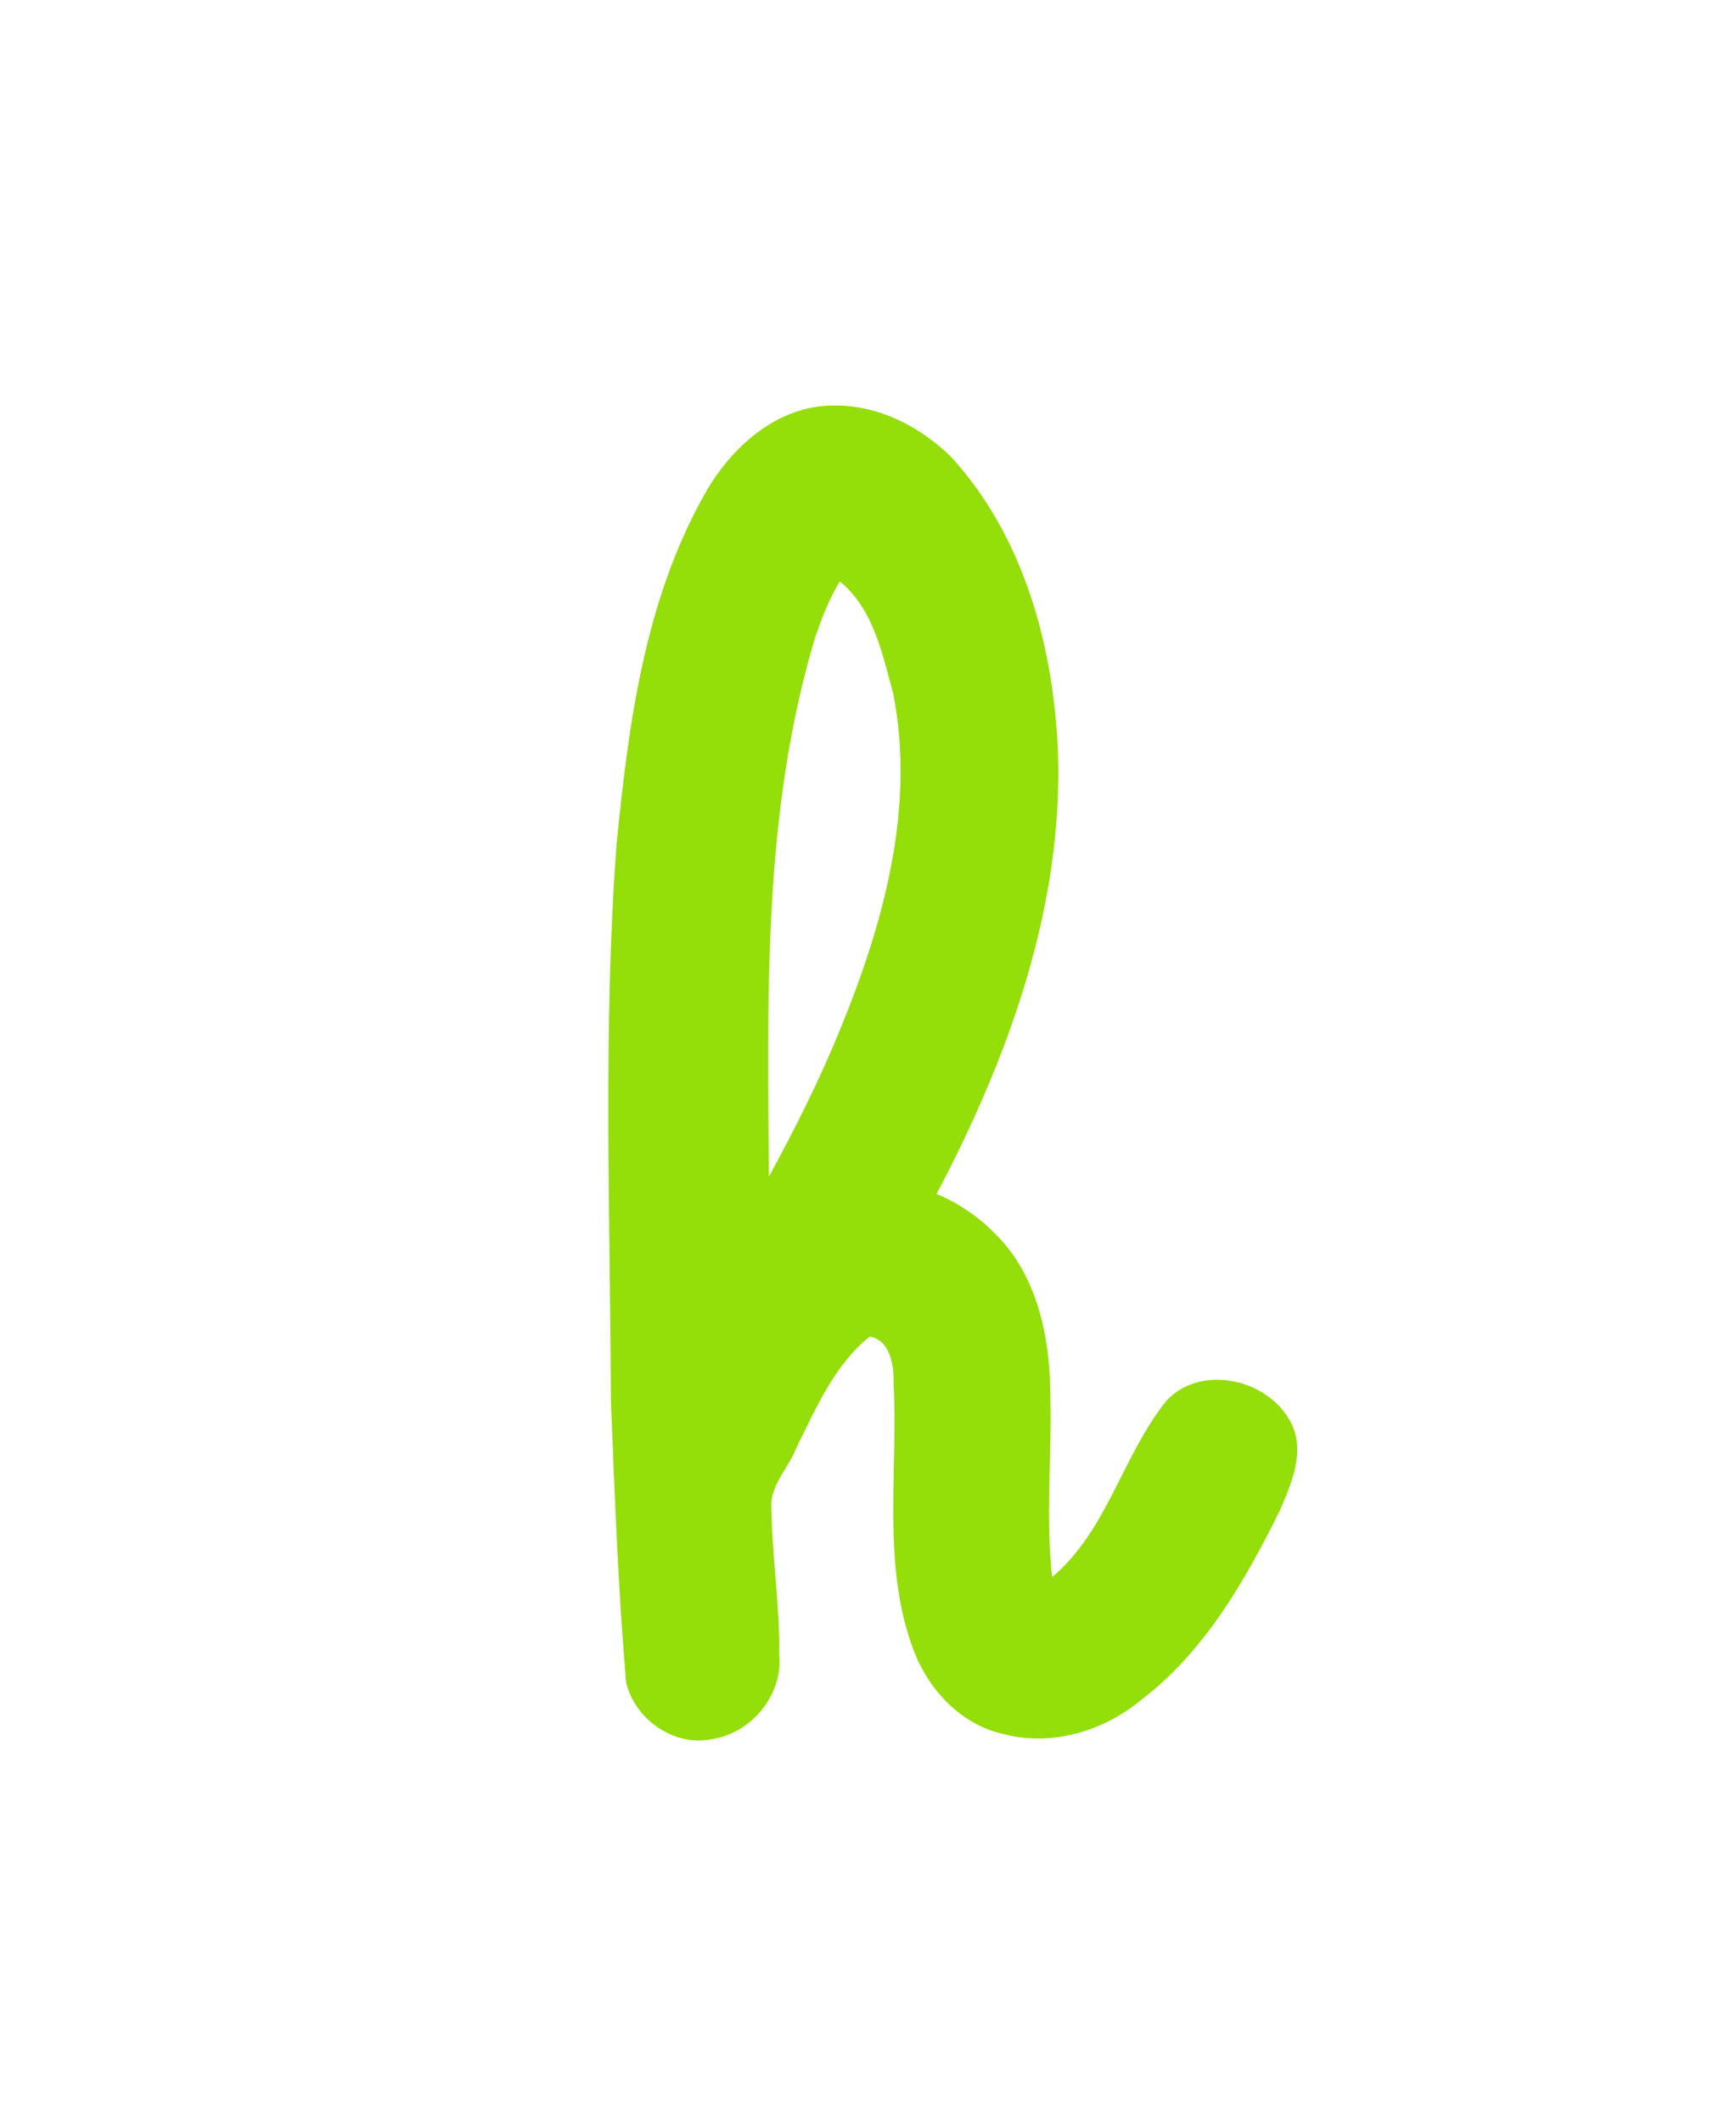 <?xml version="1.0" encoding="UTF-8" standalone="no"?>
<!-- Created with Inkscape (http://www.inkscape.org/) -->

<svg
   xmlns:dc="http://purl.org/dc/elements/1.1/"
   xmlns:cc="http://creativecommons.org/ns#"
   xmlns:rdf="http://www.w3.org/1999/02/22-rdf-syntax-ns#"
   xmlns:svg="http://www.w3.org/2000/svg"
   xmlns="http://www.w3.org/2000/svg"
   xmlns:sodipodi="http://sodipodi.sourceforge.net/DTD/sodipodi-0.dtd"
   xmlns:inkscape="http://www.inkscape.org/namespaces/inkscape"
   inkscape:export-ydpi="97.82"
   inkscape:export-xdpi="97.82"
   inkscape:export-filename="/home/lemaigna/src/abc-writer/pics/5-outset.png"
   sodipodi:docname="h-nooutset.svg"
   inkscape:version="0.91 r13725"
   version="1.1"
   id="svg5392"
   viewBox="0 0 762.448 931.811"
   height="262.978mm"
   width="215.18mm">
  <defs
     id="defs5394">
    <filter
       style="color-interpolation-filters:sRGB"
       id="filter6084"
       inkscape:label="filter1" />
    <filter
       inkscape:label="filter1"
       id="filter6084-6"
       style="color-interpolation-filters:sRGB" />
  </defs>
  <sodipodi:namedview
     fit-margin-bottom="50"
     fit-margin-right="50"
     fit-margin-left="50"
     fit-margin-top="50"
     inkscape:window-maximized="1"
     inkscape:window-y="27"
     inkscape:window-x="0"
     inkscape:window-height="838"
     inkscape:window-width="1600"
     showgrid="false"
     inkscape:current-layer="text5944"
     inkscape:document-units="px"
     inkscape:cy="468.14563"
     inkscape:cx="668.67104"
     inkscape:zoom="0.49497475"
     inkscape:pageshadow="2"
     inkscape:pageopacity="0.0"
     borderopacity="1.0"
     bordercolor="#666666"
     pagecolor="#ffffff"
     id="base" />
  <g
     inkscape:label="Layer 1"
     inkscape:groupmode="layer"
     id="layer1"
     transform="translate(-4.756,-43.579)">
    <g
       style="font-style:normal;font-weight:normal;font-size:624.964px;line-height:125%;font-family:Sans;letter-spacing:0px;word-spacing:0px;fill:#94de0a;fill-opacity:1;stroke:#94de0a;stroke-width:1px;stroke-linecap:butt;stroke-linejoin:miter;stroke-opacity:1"
       id="text5944">
      <g
         style="font-style:normal;font-weight:normal;font-size:594.424px;line-height:125%;font-family:Sans;letter-spacing:0px;word-spacing:0px;fill:#94de0a;fill-opacity:1;stroke:none;stroke-width:1px;stroke-linecap:butt;stroke-linejoin:miter;stroke-opacity:1"
         id="text6200">
        <path
           style="font-style:normal;font-variant:normal;font-weight:normal;font-stretch:normal;font-family:'Cursive standard';-inkscape-font-specification:'Cursive standard';fill:#94de0a;fill-opacity:1"
           d="m 370.566,221.645 c -24.553,0.04 -44.951,18.48 -56.299,38.879 -26.475,46.798 -33.5,101.289 -38.736,153.931 -6.019,81.258 -2.758,162.799 -2.47,244.176 1.654,41.171 3.159,82.418 6.661,123.455 3.759,16.535 21.346,28.757 38.188,25.021 17.168,-2.781 30.806,-19.571 29.075,-37.066 0.269,-22.419 -3.391,-44.66 -3.485,-67.029 1.014,-9.033 8.059,-15.762 11.18,-24.108 8.667,-17.365 16.546,-35.992 32.011,-48.464 8.913,1.362 10.771,12.679 10.514,20.159 2.099,39.061 -5.377,80.113 8.877,117.73 6.618,17.372 20.813,32.522 39.402,36.615 21.169,5.645 44.078,-1.291 60.624,-15.101 27.818,-21.2 45.603,-52.441 60.852,-83.251 5.069,-11.778 11.297,-26.184 4.65,-38.595 -9.83,-18.966 -39.392,-25.726 -54.576,-9.383 -19.335,24.096 -25.966,57.056 -50.188,77.404 -2.894,-25.999 -0.161,-52.49 -0.788,-78.721 0.039,-25.813 -5.394,-53.862 -24.71,-72.486 -7.201,-7.236 -15.805,-13.104 -25.258,-16.98 31.438,-59.67 55.663,-125.791 53.32,-194.167 -1.947,-46.34 -14.957,-94.477 -46.85,-129.399 -13.748,-13.502 -32.382,-23.067 -51.993,-22.62 z m 3.309,77.418 c 14.521,12.095 18.423,31.643 23.168,49.012 9.967,50.377 -4.441,101.619 -23.509,148.02 -9.026,22.023 -19.696,43.247 -31.085,64.15 -0.556,-79.077 -2.738,-159.613 20.121,-236.18 2.925,-8.701 6.221,-17.361 11.018,-25.225 l 0.287,0.223 z"
           id="path6326"
           inkscape:connector-curvature="0" />
      </g>
    </g>
  </g>
</svg>
